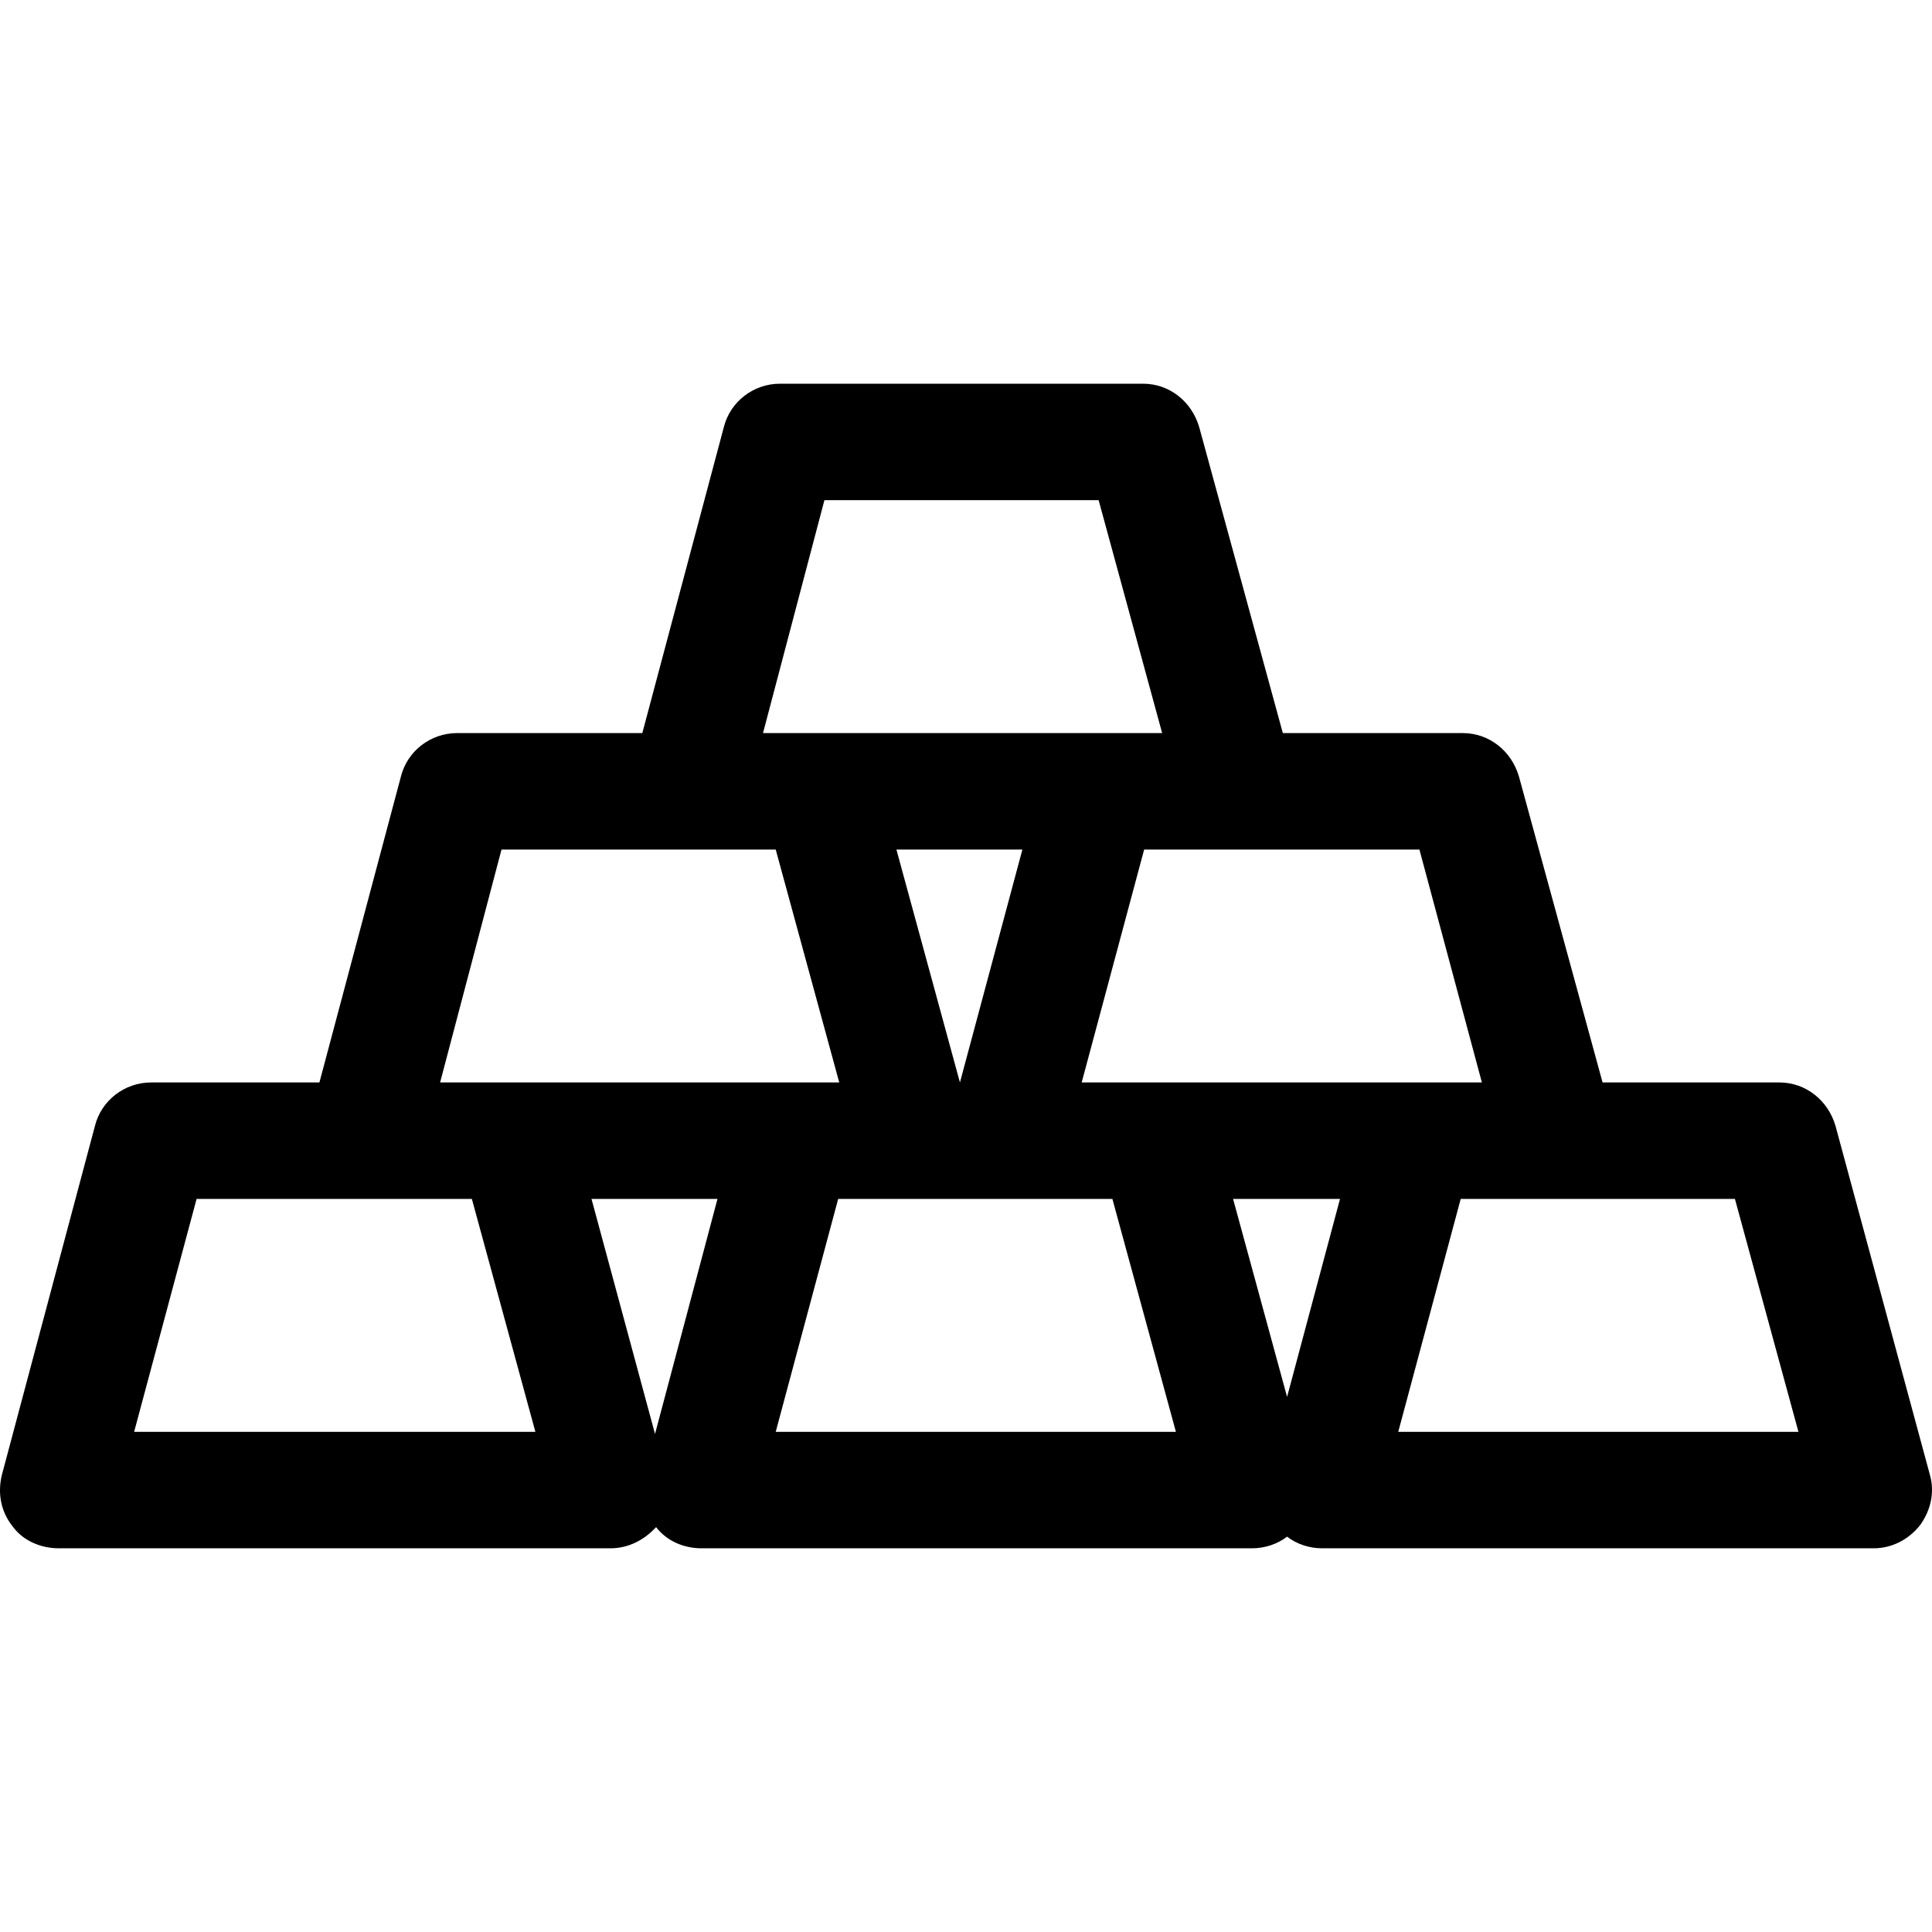 <?xml version="1.0" encoding="iso-8859-1"?>
<!-- Generator: Adobe Illustrator 19.0.0, SVG Export Plug-In . SVG Version: 6.00 Build 0)  -->
<svg version="1.1" id="Capa_1" xmlns="http://www.w3.org/2000/svg" xmlns:xlink="http://www.w3.org/1999/xlink" x="0px" y="0px"
	 viewBox="0 0 531.737 531.737" style="enable-background:new 0 0 531.737 531.737;" xml:space="preserve">
<g>
	<path d="M505.177,309.868c-2.04-6.993-8.159-11.947-15.444-11.947h-48.662l-23.02-84.211c-2.04-6.993-8.159-11.947-15.444-11.947
		h-49.536l-23.02-84.211c-2.04-6.993-8.159-11.947-15.444-11.947h-99.946c-7.285,0-13.695,4.954-15.444,11.947l-22.437,84.211
		H125.79c-7.285,0-13.695,4.954-15.444,11.947l-22.437,84.211H41.579c-7.285,0-13.695,4.954-15.444,11.947L0.493,406.026
		c-1.166,4.954-0.291,9.907,2.914,13.987c2.914,4.079,7.867,6.119,12.821,6.119h151.813c4.954,0,9.324-2.331,12.53-5.828
		c2.914,3.788,7.576,5.828,12.53,5.828h151.522c3.497,0,6.993-1.166,9.616-3.205c2.622,2.04,6.119,3.205,9.616,3.205h151.813
		c4.954,0,9.616-2.331,12.821-6.411c2.914-4.079,4.079-9.033,2.622-13.987L505.177,309.868z M407.853,297.921h-18.357h-71.099
		h-20.689l17.192-64.105h26.225h49.536L407.853,297.921z M264.199,297.921l-17.483-64.105h34.675L264.199,297.921L264.199,297.921z
		 M226.901,137.658h75.469l17.483,64.105h-17.483h-76.344h-16.026L226.901,137.658z M138.028,233.816h50.993h24.477l17.483,64.105
		H218.16h-76.344h-20.689L138.028,233.816z M36.916,394.079l17.192-64.105h46.331h29.43l17.483,64.105H36.916z M180.279,394.662
		l-17.483-64.688h34.675L180.279,394.662z M213.497,394.079l17.192-64.105h21.271h24.768h29.43l17.483,64.105H213.497z
		 M354.238,384.464l-14.861-54.49h29.43L354.238,384.464z M384.834,394.079l17.192-64.105h26.808h48.662l17.483,64.105H384.834z"/>
</g>
<g>
</g>
<g>
</g>
<g>
</g>
<g>
</g>
<g>
</g>
<g>
</g>
<g>
</g>
<g>
</g>
<g>
</g>
<g>
</g>
<g>
</g>
<g>
</g>
<g>
</g>
<g>
</g>
<g>
</g>
</svg>

